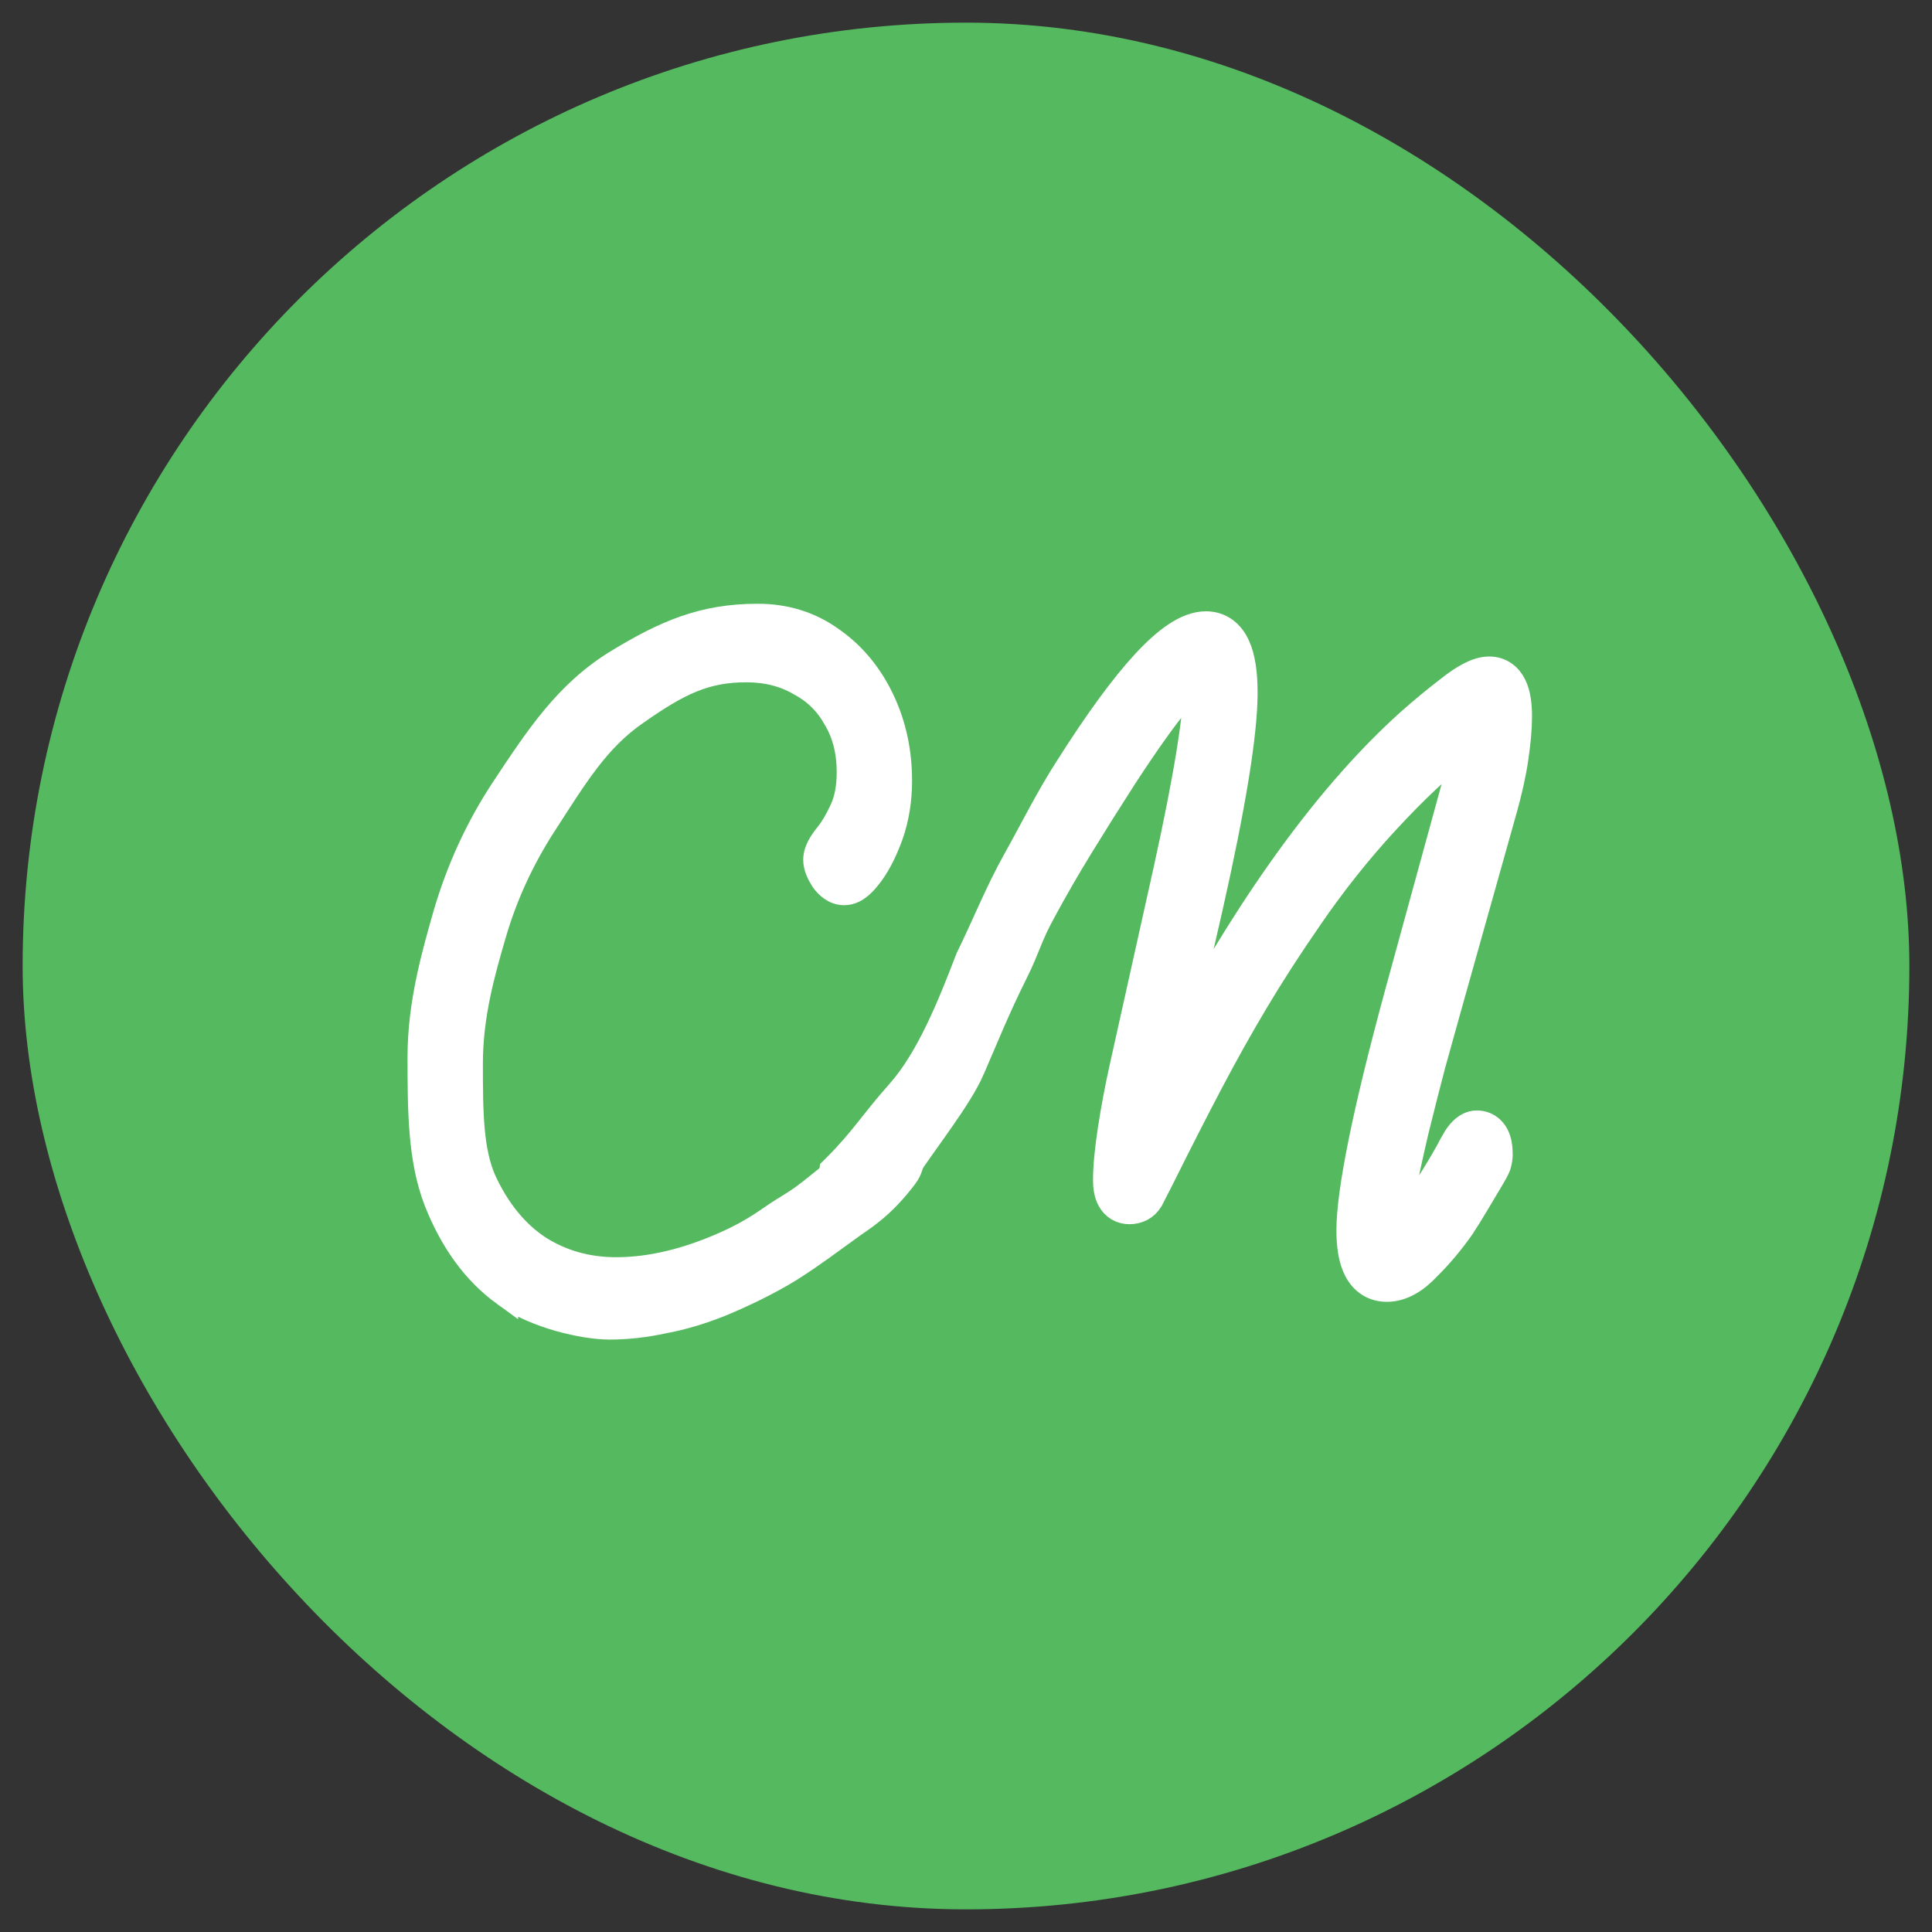 <svg width="512" height="512" viewBox="0 0 512 512" fill="none" xmlns="http://www.w3.org/2000/svg">
<rect x="0" y="0" width="512" height="512" fill="#333333" stroke="none"/>
<rect x="6" y="6" width="500" height="500" rx="250" fill="#55B95F"/>
<path d="M200.82 163.5C208.156 163.5 214.733 165.544 220.415 169.685L220.936 170.056C226.279 173.926 230.464 179.082 233.507 185.43C236.655 191.996 238.207 199.166 238.207 206.886C238.207 211.948 237.455 216.715 235.917 221.158L235.909 221.18L235.901 221.202C234.432 225.268 232.735 228.709 230.756 231.418C229.816 232.705 228.846 233.837 227.845 234.681C226.919 235.461 225.505 236.387 223.734 236.387C221.164 236.387 219.393 234.645 218.326 233.185L218.263 233.097L218.204 233.005C217.257 231.523 216.361 229.718 216.361 227.838C216.361 226.523 216.83 225.325 217.329 224.378C217.851 223.386 218.569 222.367 219.406 221.338C220.671 219.784 221.979 217.619 223.3 214.759L223.306 214.747L223.312 214.734C224.544 212.117 225.237 208.783 225.237 204.613C225.237 199.088 224.016 194.421 221.69 190.492L221.661 190.442L221.633 190.392C219.378 186.276 216.214 183.147 212.083 180.943L212.025 180.912L211.969 180.88C207.942 178.536 203.24 177.315 197.755 177.315C186.876 177.315 179.761 180.795 168.689 188.548L168.676 188.558L168.661 188.567C158.073 195.824 152.353 205.539 143.712 218.886C137.974 227.865 133.654 237.319 130.739 247.252C127.723 257.533 124.471 268.957 124.471 281.86C124.471 295.034 124.576 305.056 128.08 312.989C131.832 321.067 136.755 326.978 142.77 330.928C148.842 334.748 155.653 336.675 163.294 336.675C172.174 336.675 181.749 334.464 192.053 329.905C200.585 326.13 204.106 322.923 207.771 320.715C212.317 317.975 213.874 316.721 216.843 314.336C221.516 310.582 221.408 310.671 224.121 307.946C225.849 306.211 227.231 304.458 228.318 303.052C228.83 302.39 229.358 301.697 229.786 301.196C229.996 300.95 230.288 300.625 230.621 300.338C230.789 300.193 231.054 299.982 231.399 299.793C231.714 299.62 232.359 299.317 233.222 299.317L233.399 299.305C233.557 299.294 233.807 299.276 234.064 299.26C234.583 299.228 235.294 299.196 236.022 299.229C236.676 299.257 237.697 299.347 238.662 299.749C239.695 300.179 241.45 301.379 241.45 303.768C241.45 304.09 241.543 305.737 241.465 306.833C241.367 308.198 241.018 309.942 239.809 311.561C233.754 319.668 228.493 322.728 225.804 324.657C219.283 329.334 215.483 332.286 209.566 336.058L209.529 336.081C203.618 339.745 196.749 343.025 190.933 345.429L190.914 345.437L190.895 345.444C185.683 347.526 180.644 349.022 175.78 349.913C170.941 350.967 166.185 351.5 161.519 351.5C158.106 351.5 153.19 350.755 148.226 349.348C143.276 347.944 137.932 345.785 133.809 342.756V342.757C125.952 337.07 119.994 328.815 115.823 318.233L115.819 318.225L115.815 318.215C111.553 307.222 111.5 294.23 111.5 280.094C111.5 266.07 115.153 253.25 118.367 242.021L118.372 242.007L118.376 241.992C121.804 230.401 126.731 219.657 133.16 209.773L133.176 209.75C142.562 195.567 150.202 183.845 163.558 175.631L163.569 175.624C176.54 167.714 186.473 163.5 200.82 163.5Z" fill="white" stroke="white" stroke-width="7"/>
<path d="M319.609 165.5C321.401 165.5 323.108 166.005 324.588 167.083C326.03 168.134 327.059 169.586 327.793 171.19C329.22 174.312 329.777 178.565 329.777 183.582C329.777 194.44 326.635 213.547 320.543 240.598L320.541 240.607L320.539 240.616C317.496 253.796 314.986 264.776 313.005 273.57C332.722 237.36 352.836 209.913 373.399 191.397L373.405 191.393L373.411 191.387C376.785 188.377 380.315 185.457 383.999 182.629C385.943 181.09 387.763 179.849 389.44 178.979C391.081 178.127 392.868 177.479 394.658 177.479C396.008 177.479 397.343 177.833 398.525 178.637C399.682 179.423 400.494 180.503 401.057 181.65C402.135 183.849 402.5 186.707 402.5 189.832C402.5 193.011 402.167 196.752 401.531 201.023C400.885 205.368 399.814 210.115 398.337 215.255L398.338 215.256L384.075 266.02L384.076 266.021C382.735 270.871 381.239 276.237 379.591 282.121C378.048 287.993 376.556 293.866 375.116 299.738C373.78 305.436 372.652 310.605 371.731 315.245L371.726 315.271C370.85 319.519 370.44 322.622 370.405 324.694C371.343 323.898 372.499 322.64 373.863 320.807L373.88 320.785L373.897 320.763C376.963 316.777 380.276 311.645 383.834 305.331C384.392 304.217 385.089 302.962 385.914 301.576L385.962 301.496L386.014 301.419C386.574 300.583 387.224 299.766 387.988 299.124C388.732 298.499 389.896 297.783 391.402 297.783L391.773 297.795C392.644 297.849 393.532 298.098 394.353 298.615C395.278 299.198 395.922 299.998 396.356 300.818C397.17 302.356 397.383 304.214 397.383 305.971C397.383 306.933 397.196 307.89 396.928 308.792L396.883 308.94L396.826 309.085C396.504 309.896 395.903 310.982 395.185 312.188C393.841 314.445 392.497 316.702 391.153 318.959C389.79 321.248 388.523 323.288 387.353 325.075L387.32 325.124L387.287 325.172C384.506 329.124 381.545 332.656 378.4 335.758C375.237 339.153 371.602 341.5 367.522 341.5C365.892 341.5 364.302 341.108 362.88 340.215C361.47 339.329 360.421 338.075 359.663 336.646C358.202 333.893 357.665 330.21 357.665 326.021C357.665 320.788 358.762 312.946 360.836 302.674C362.924 292.327 366.099 279.313 370.348 263.65L370.35 263.642L386.631 204.271L386.641 204.237C387.419 201.505 387.984 199.402 388.354 197.896C388.192 198.024 388.023 198.156 387.851 198.294L387.802 198.333C381.698 203.038 374.917 209.401 367.456 217.468C360.032 225.495 353.11 234.213 346.69 243.624L346.685 243.632L346.68 243.64C341.446 251.223 336.785 258.449 332.695 265.316C328.593 272.205 324.591 279.356 320.69 286.769C316.777 294.205 312.448 302.687 307.701 312.218L307.69 312.24L307.679 312.263C306.335 314.867 305.416 316.668 304.913 317.682L304.854 317.802L304.784 317.917C303.547 319.995 301.482 320.929 299.297 320.929C298.323 320.929 297.304 320.707 296.358 320.146C295.417 319.588 294.738 318.807 294.269 317.973C293.39 316.41 293.16 314.517 293.16 312.741C293.16 309.188 293.602 304.65 294.441 299.189C295.281 293.727 296.329 288.181 297.586 282.553L309.061 230.996C311.843 218.361 313.895 207.931 315.224 199.69C316.561 191.395 317.194 185.373 317.194 181.499C317.194 181.132 317.183 180.808 317.162 180.525C317.088 180.584 317.009 180.645 316.928 180.712C315.775 181.667 314.274 183.21 312.408 185.438C308.692 189.878 303.858 196.642 297.887 205.805C293.768 212.202 289.91 218.338 286.31 224.211C282.722 230.064 279.446 235.737 276.481 241.23L276.473 241.246L276.465 241.262C274.537 244.748 273.511 247.132 272.55 249.485C271.574 251.874 270.617 254.358 268.89 257.803C264.156 267.242 260.64 276.057 257.487 283.294L257.488 283.295C255.832 287.133 252.771 291.806 249.603 296.366C246.325 301.084 242.936 305.678 240.162 309.85C239.039 311.538 237.21 313.639 235.478 315.387C234.596 316.276 233.687 317.128 232.843 317.834C232.072 318.479 231.116 319.207 230.183 319.631C228.292 320.489 226.524 319.89 225.512 319.343C224.464 318.776 223.597 317.956 222.955 317.213C222.293 316.447 221.708 315.576 221.282 314.723C221.069 314.295 220.866 313.815 220.722 313.31C220.59 312.848 220.438 312.134 220.526 311.324L220.659 310.103L221.528 309.232C225.189 305.563 227.465 302.826 229.783 299.922C232.118 296.996 234.554 293.825 238.413 289.473C246.239 280.649 251.901 266.57 256.683 254.108L256.74 253.959L256.811 253.815C261.051 245.203 264.414 236.605 269.192 228.057C273.824 219.772 277.931 211.4 283.178 203.294C290.864 191.173 297.606 181.928 303.396 175.672C306.291 172.543 309.036 170.064 311.628 168.346C314.182 166.652 316.881 165.5 319.609 165.5Z" fill="white" stroke="white" stroke-width="7"/>
</svg>
